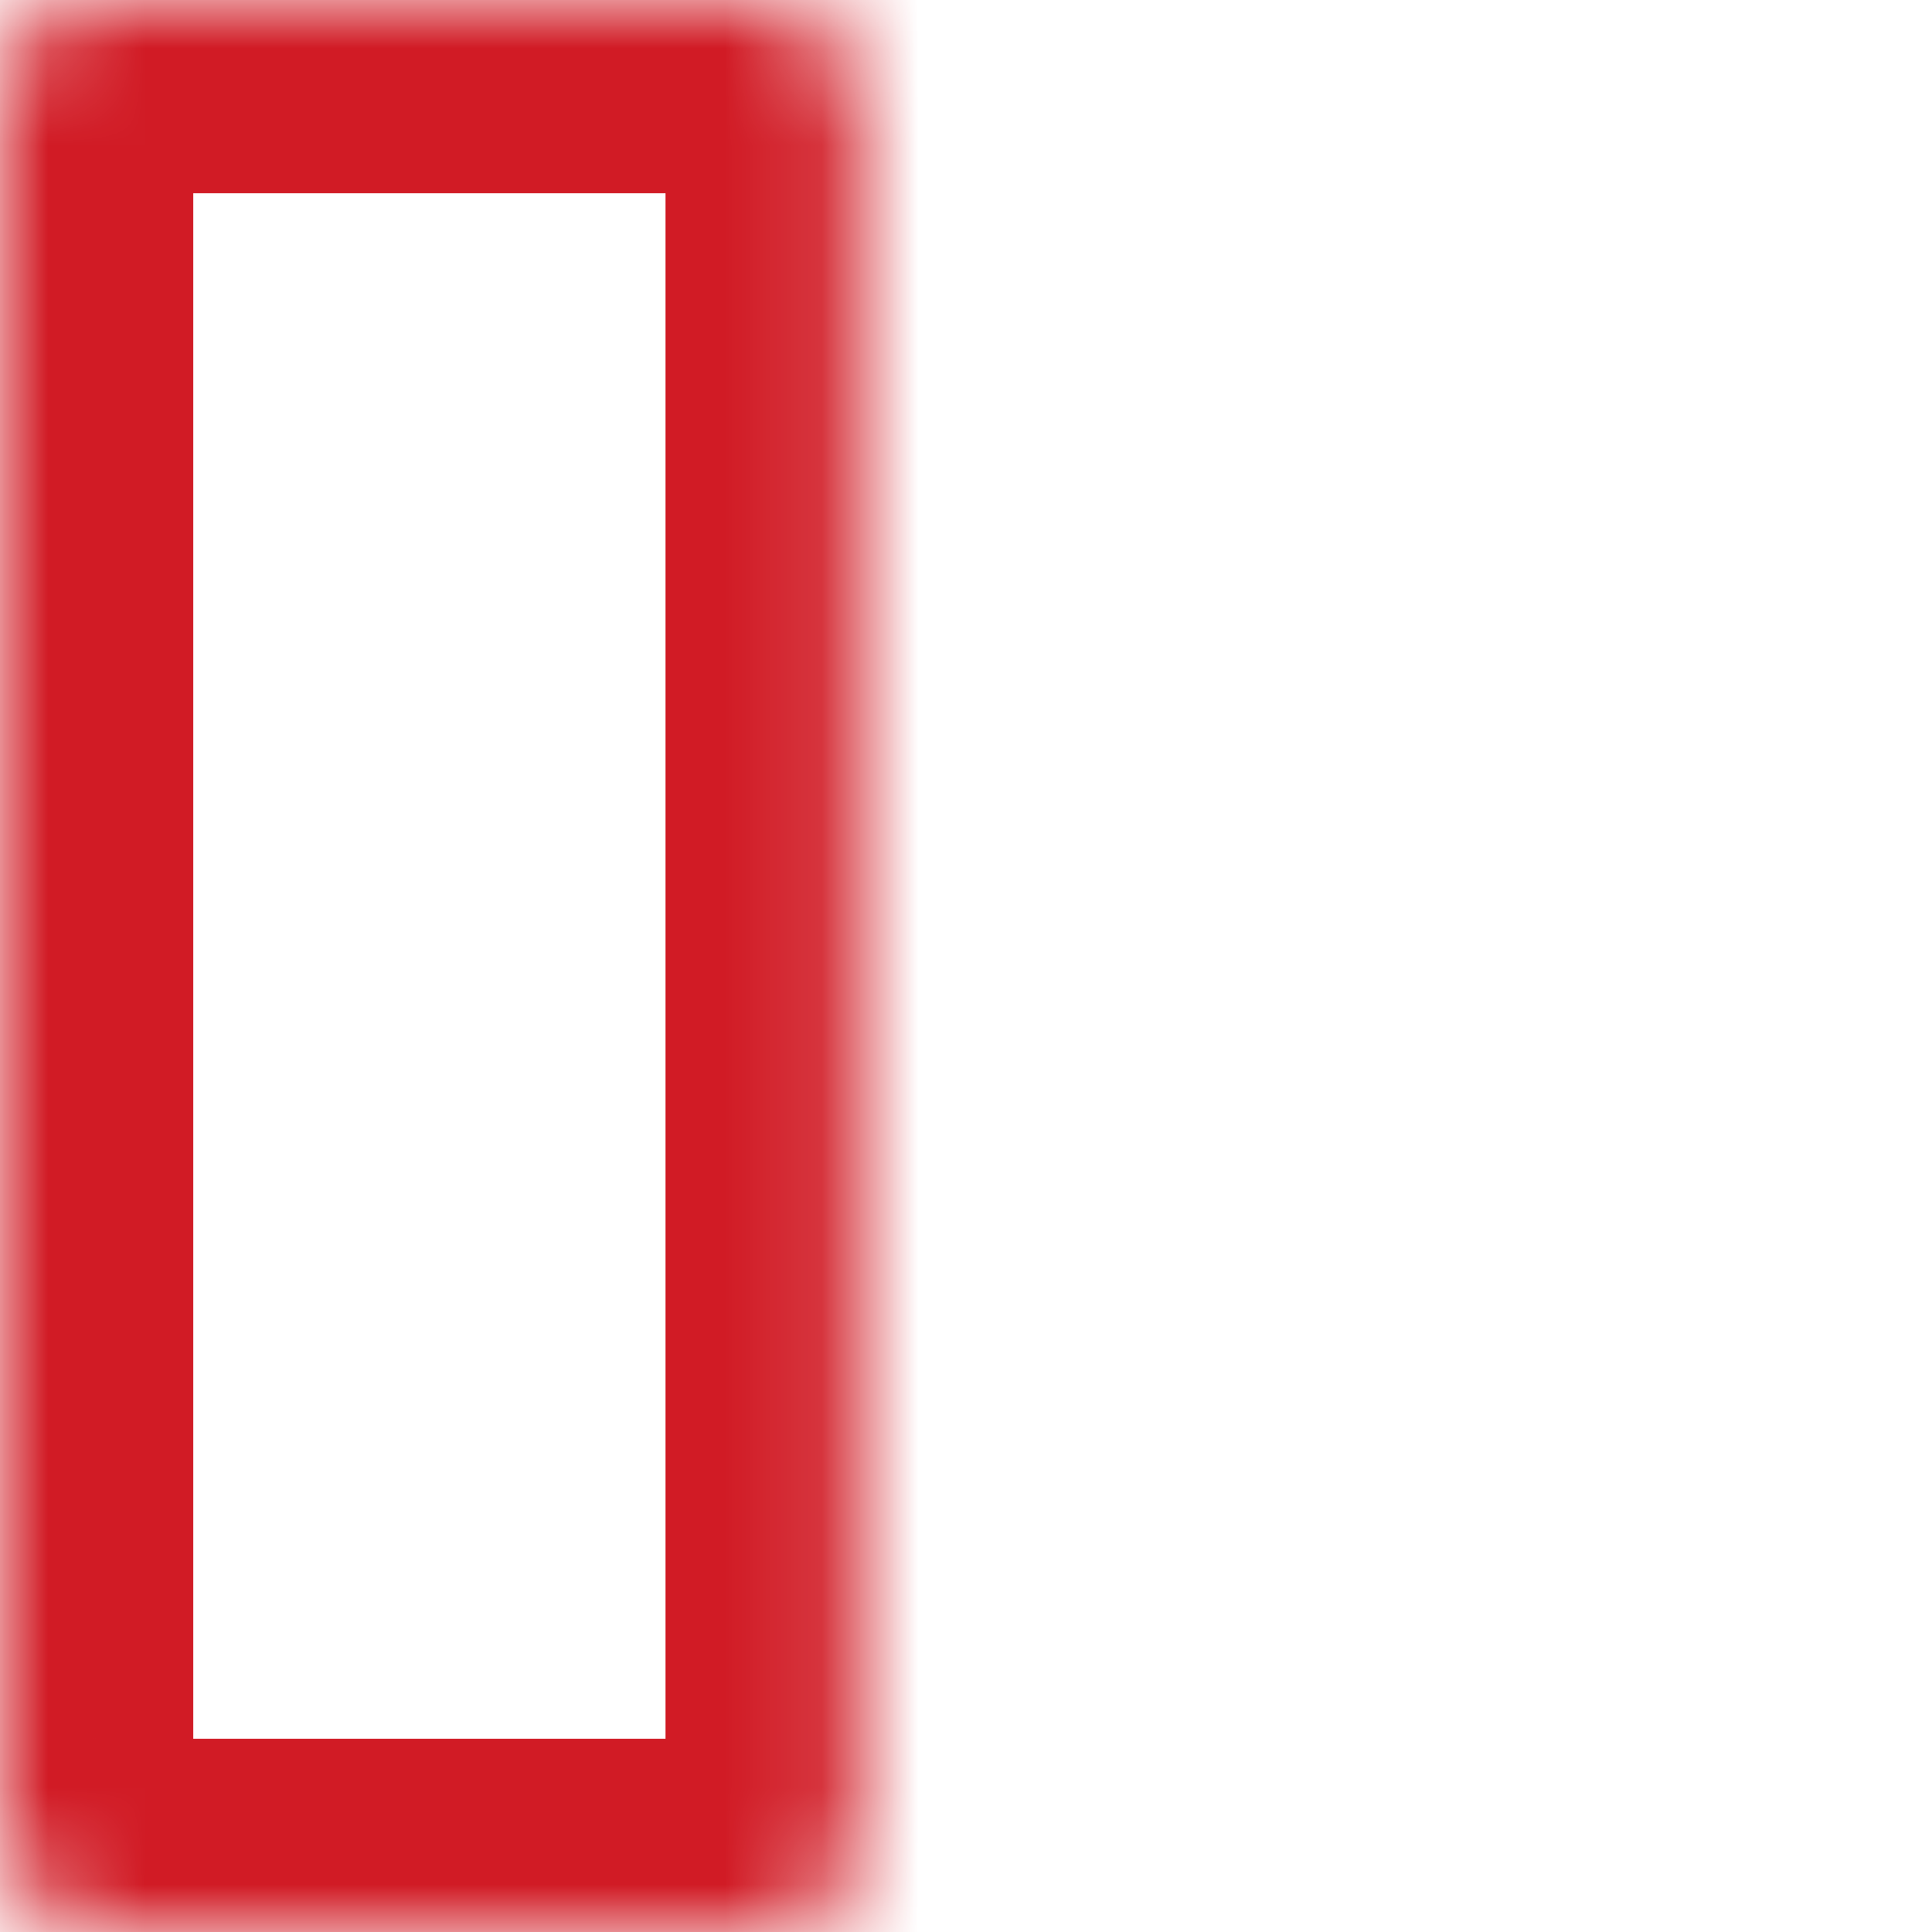 <svg width="20" height="20" viewBox="0 0 20 20" fill="none" xmlns="http://www.w3.org/2000/svg">
<mask id="path-1-inside-1" fill="white">
<rect width="8.889" height="20" rx="1"/>
</mask>
<rect width="8.889" height="20" rx="1" stroke="#D11B25" stroke-width="4" mask="url(#path-1-inside-1)"/>
<mask id="path-2-inside-2" fill="white">
<rect x="11.111" width="8.889" height="20" rx="1"/>
</mask>
<rect x="11.111" width="8.889" height="20" rx="1" stroke="#D11B25" stroke-width="4" mask="url(#path-2-inside-2)"/>
</svg>
